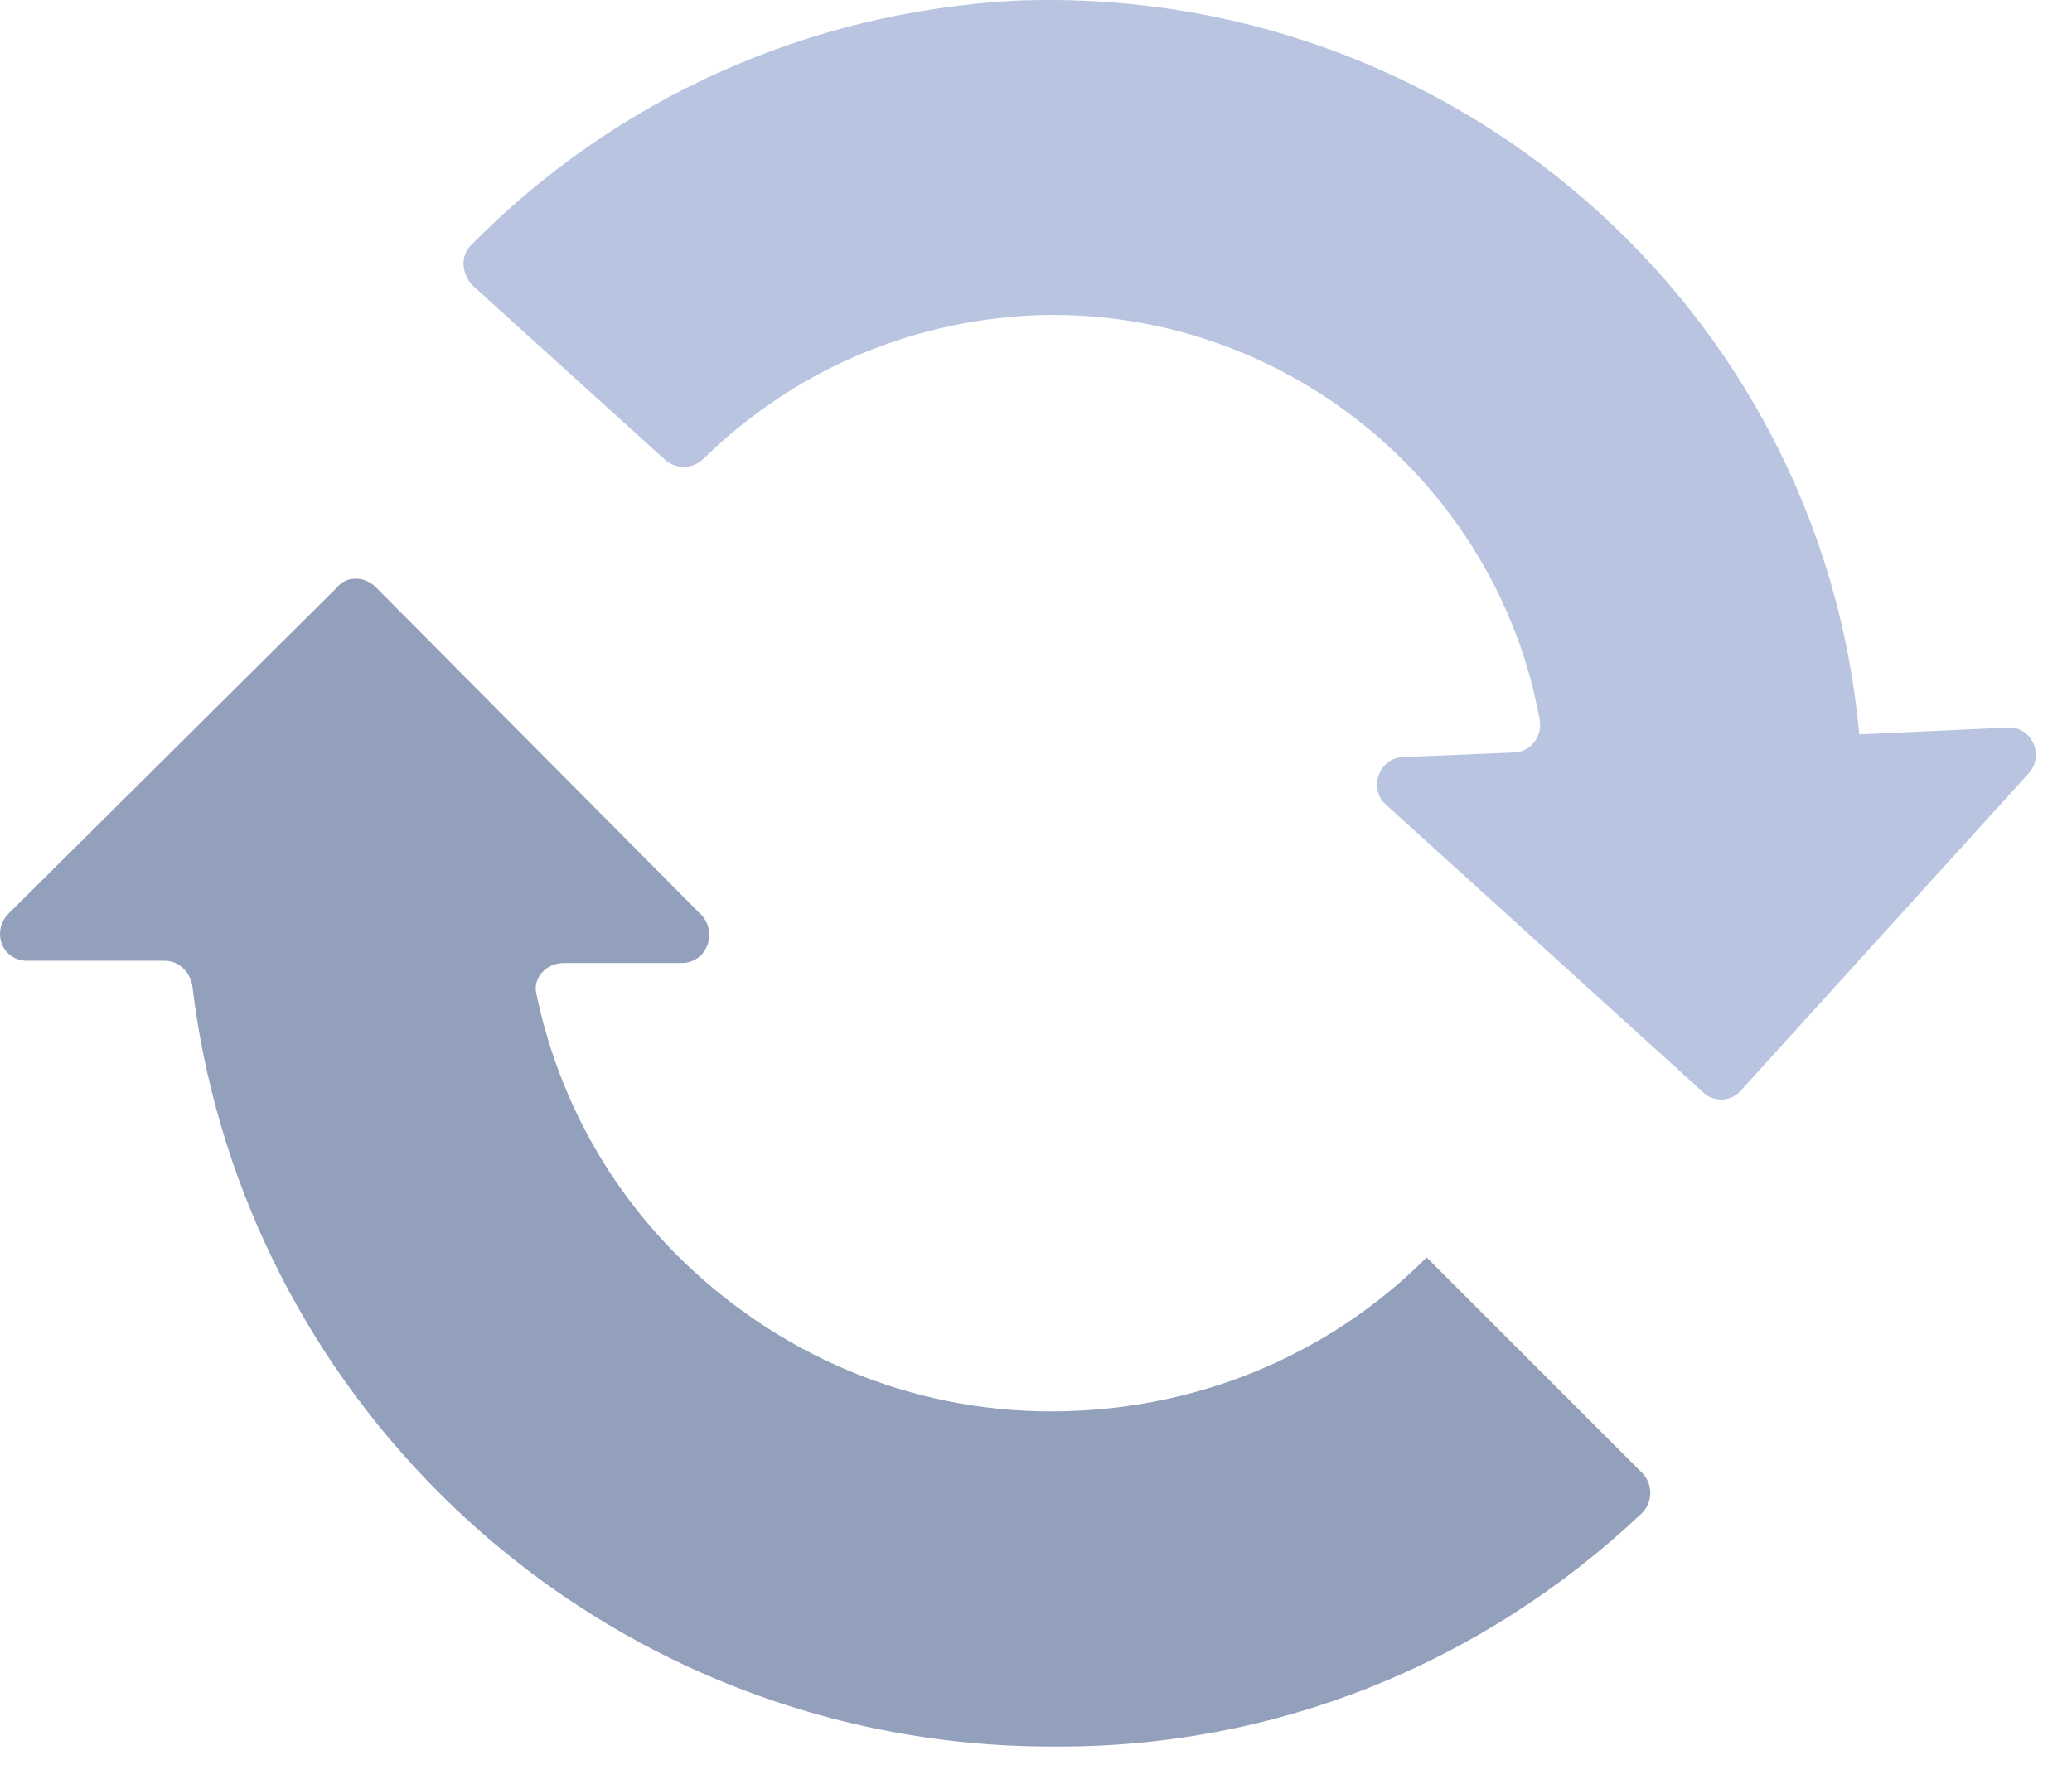 <svg width="44" height="38" viewBox="0 0 44 38" fill="none" xmlns="http://www.w3.org/2000/svg">
<path d="M14.136 9.778C14.377 9.971 14.713 9.971 14.954 9.73C16.829 7.903 19.234 6.845 21.879 6.7C27.17 6.46 31.787 10.211 32.7 15.309C32.748 15.646 32.508 15.983 32.123 15.983L29.815 16.079C29.286 16.079 29.045 16.752 29.43 17.089L36.163 23.197C36.404 23.437 36.788 23.389 36.981 23.149L43.089 16.416C43.425 16.031 43.137 15.405 42.608 15.454L39.482 15.598C38.664 6.508 30.777 -0.369 21.543 0.015C17.166 0.256 13.078 2.083 10 5.21C9.76 5.45 9.808 5.835 10.048 6.075L14.136 9.778Z" fill="#B9C5E0"/>
<path d="M0.574 20.407H3.507C3.796 20.407 4.036 20.648 4.084 20.936C4.565 24.976 6.393 28.776 9.327 31.709C12.79 35.172 17.455 37.096 22.312 37.096C27.025 37.144 31.45 35.365 34.865 32.142C35.105 31.902 35.105 31.517 34.865 31.277L30.296 26.708C28.18 28.824 25.342 29.978 22.312 29.978C19.33 29.978 16.493 28.776 14.377 26.66C12.838 25.12 11.828 23.197 11.395 21.129C11.299 20.792 11.587 20.455 11.972 20.455H14.473C15.002 20.455 15.242 19.83 14.906 19.445L7.98 12.472C7.74 12.231 7.355 12.231 7.162 12.472L0.189 19.397C-0.196 19.782 0.045 20.407 0.574 20.407Z" fill="#93A0BC"/>
</svg>
